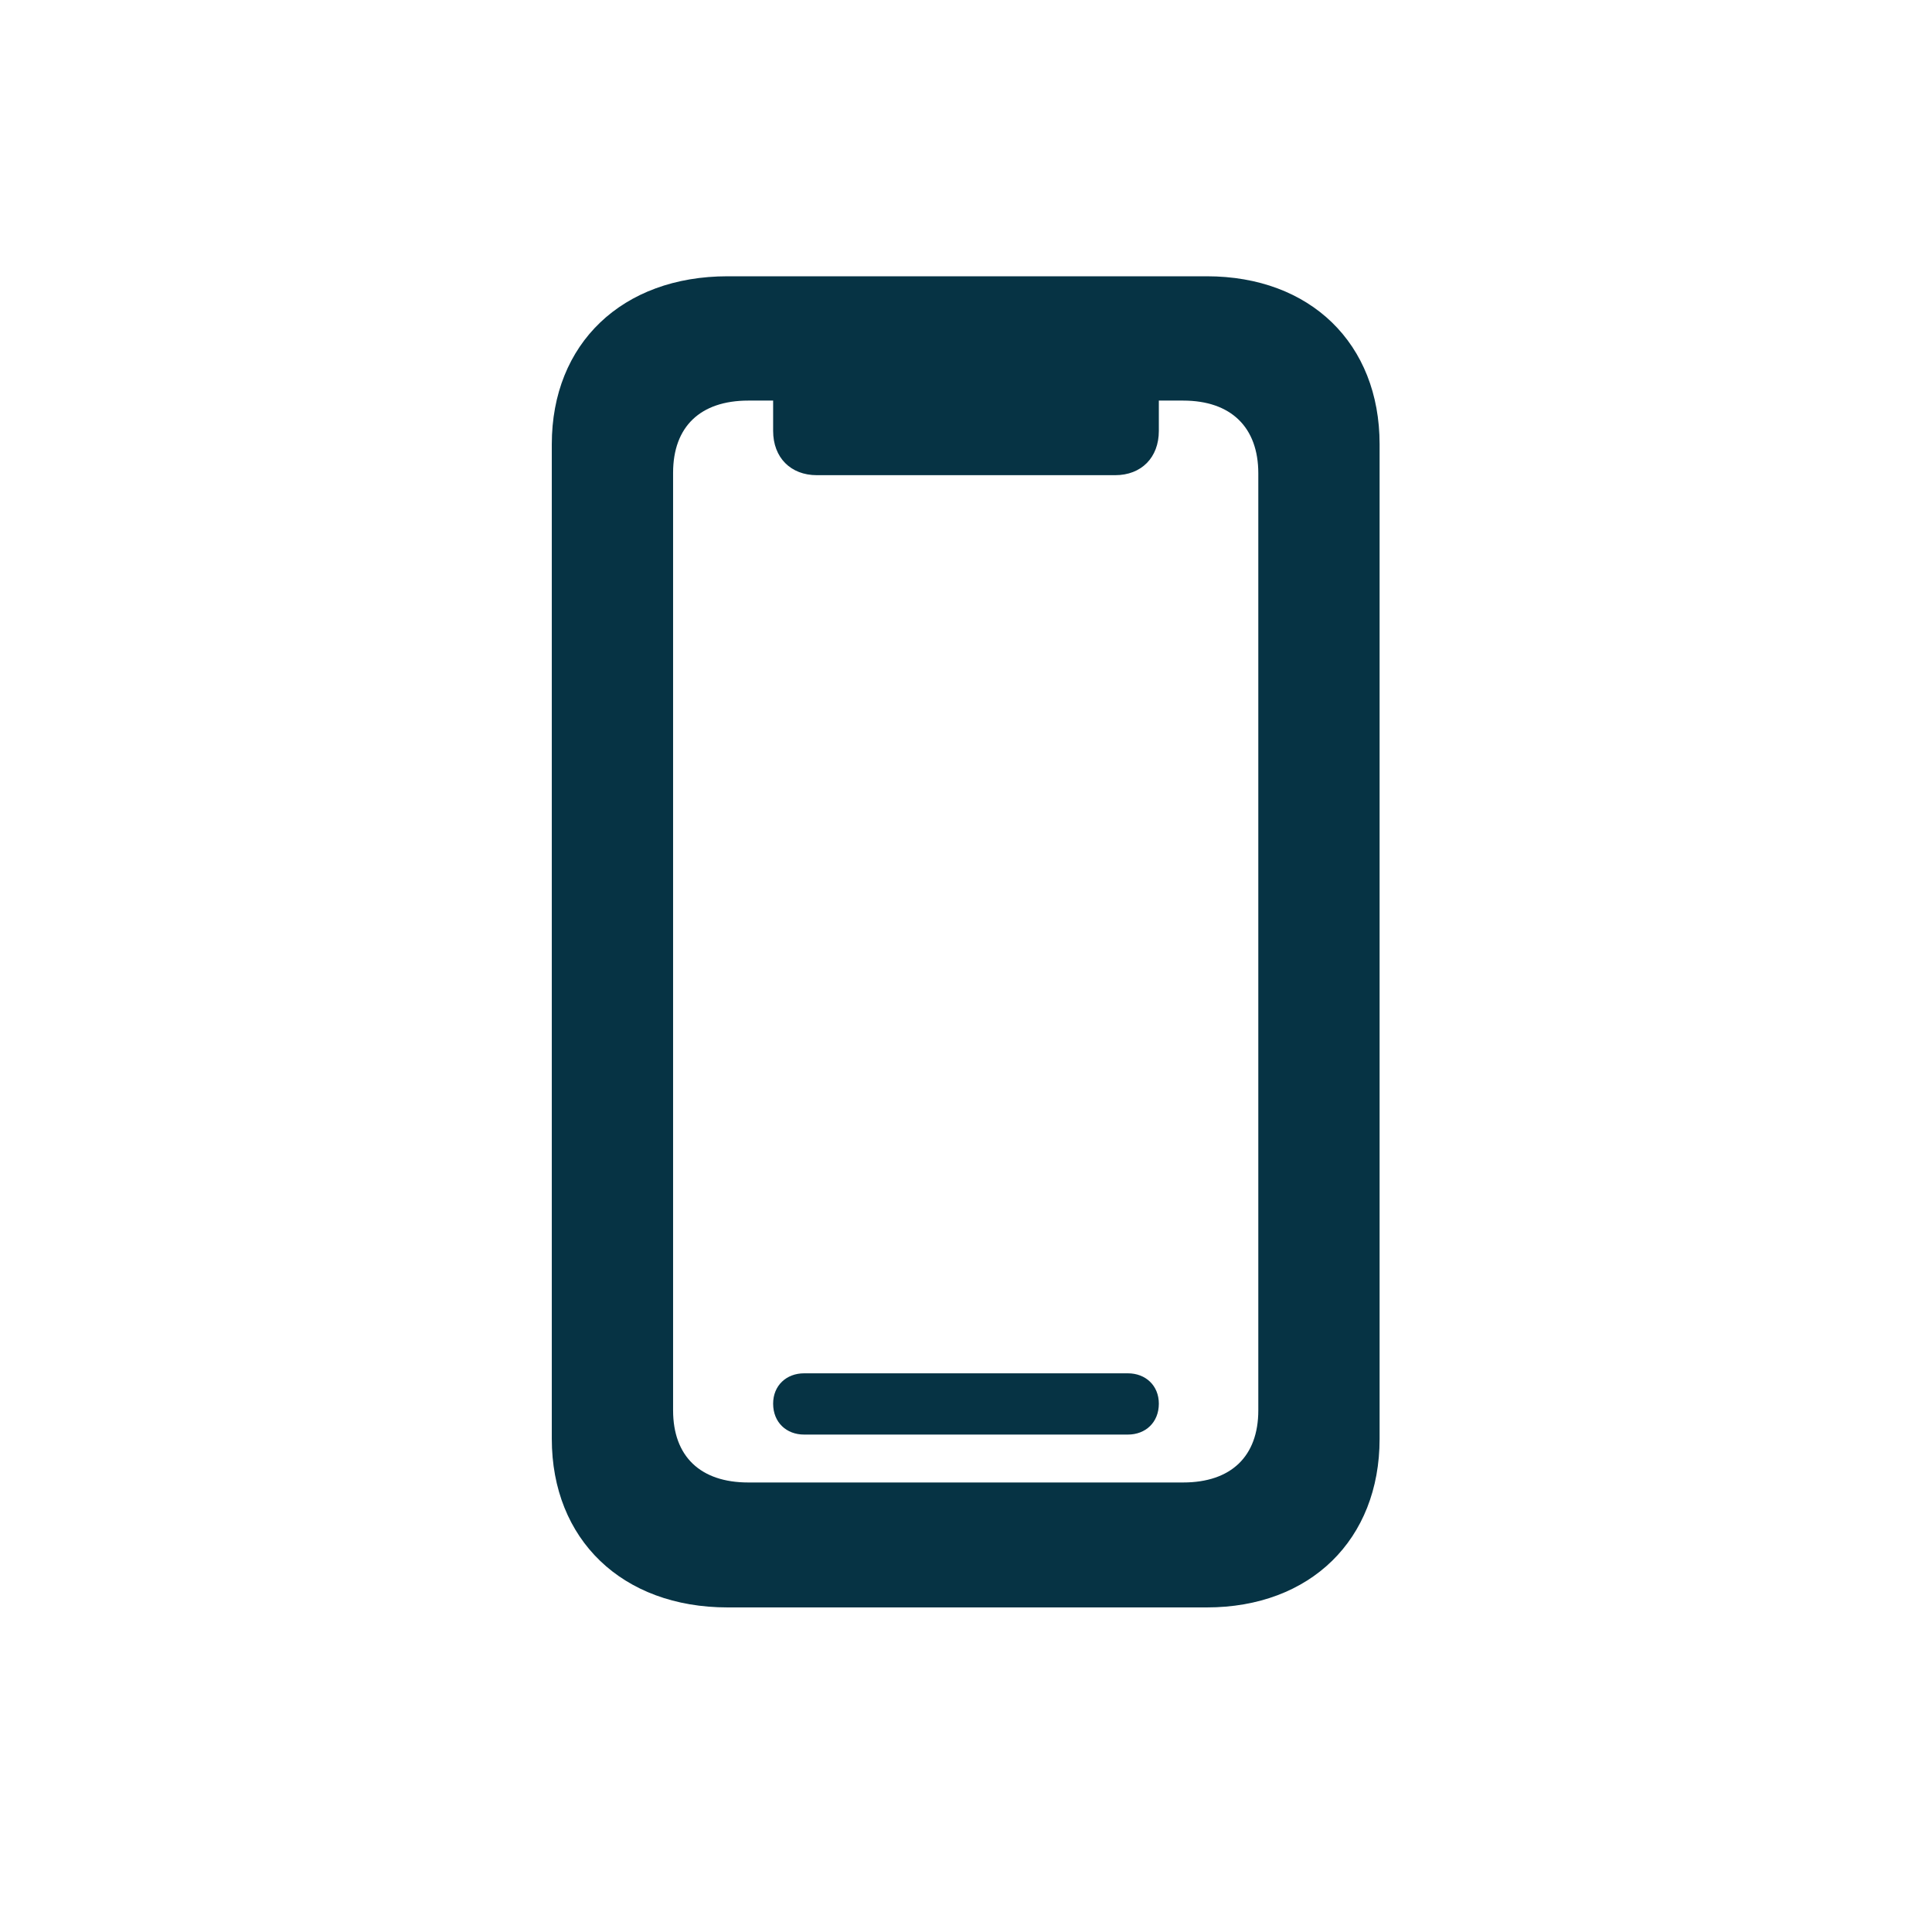 <?xml version="1.0" encoding="UTF-8" standalone="no"?><svg width='64' height='64' viewBox='0 0 64 64' fill='none' xmlns='http://www.w3.org/2000/svg'>
<path d='M24.105 53.248H39.975C43.41 53.248 45.701 50.998 45.701 47.663V14.716C45.701 11.382 43.41 9.152 39.975 9.152H24.105C20.609 9.152 18.279 11.382 18.279 14.716V47.663C18.279 50.998 20.609 53.248 24.105 53.248ZM24.788 49.109C23.201 49.109 22.297 48.245 22.297 46.719V15.661C22.297 14.134 23.201 13.27 24.788 13.27H25.611V14.275C25.611 15.159 26.194 15.741 27.058 15.741H36.942C37.806 15.741 38.388 15.159 38.388 14.275V13.27H39.192C40.779 13.27 41.683 14.154 41.683 15.681V46.719C41.683 48.245 40.779 49.109 39.192 49.109H24.788ZM26.636 47.522H37.364C37.946 47.522 38.388 47.12 38.388 46.498C38.388 45.895 37.946 45.493 37.364 45.493H26.636C26.053 45.493 25.611 45.895 25.611 46.498C25.611 47.12 26.053 47.522 26.636 47.522Z' fill='#063344'/>
</svg>
